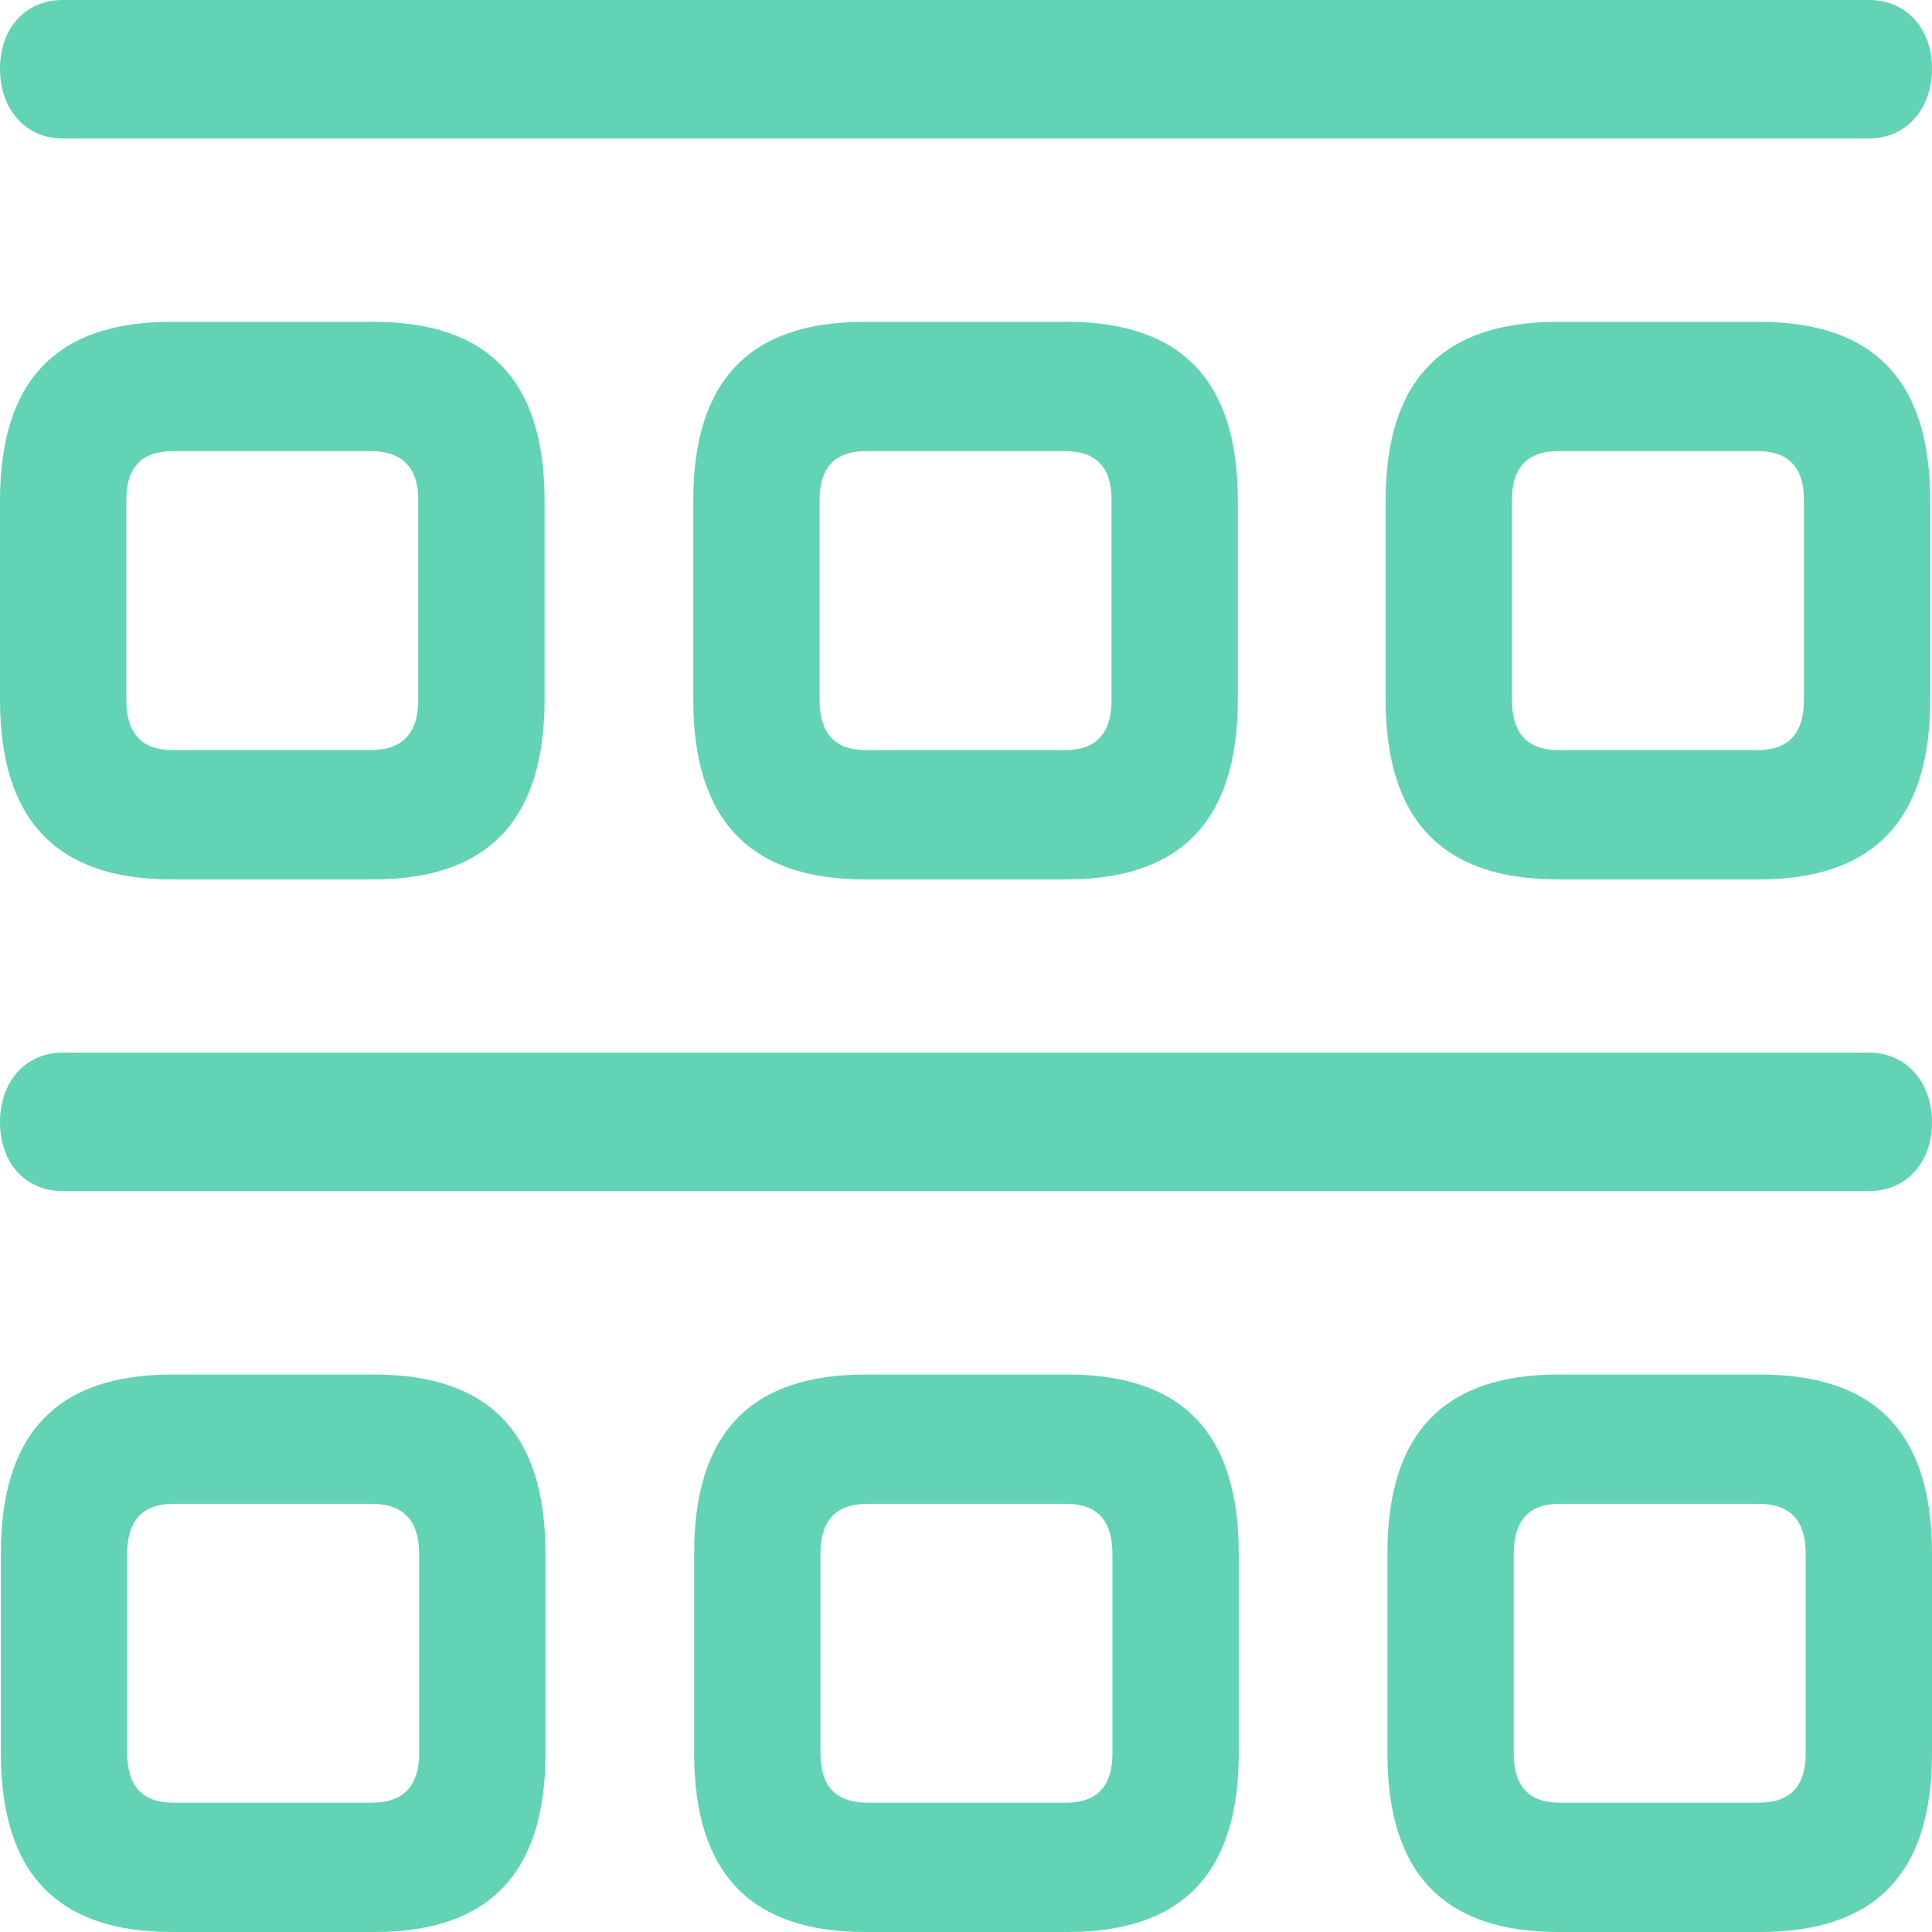 <svg width="24" height="24" viewBox="0 0 24 24" fill="none" xmlns="http://www.w3.org/2000/svg">
<path d="M0.779 1.72H23.221C23.677 1.72 24 1.355 24 0.854C24 0.353 23.677 0 23.221 0H0.779C0.312 0 0 0.353 0 0.854C0 1.355 0.312 1.72 0.779 1.72ZM2.125 10.924H4.64C6.053 10.924 6.765 10.195 6.765 8.691V6.219C6.765 4.716 6.053 3.998 4.64 3.998H2.125C0.712 3.998 0 4.716 0 6.219V8.691C0 10.195 0.712 10.924 2.125 10.924ZM10.737 10.924H13.252C14.665 10.924 15.377 10.195 15.377 8.691V6.219C15.377 4.716 14.665 3.998 13.252 3.998H10.737C9.324 3.998 8.612 4.716 8.612 6.219V8.691C8.612 10.195 9.324 10.924 10.737 10.924ZM19.349 10.924H21.853C23.266 10.924 23.978 10.195 23.978 8.691V6.219C23.978 4.716 23.266 3.998 21.853 3.998H19.349C17.925 3.998 17.213 4.716 17.213 6.219V8.691C17.213 10.195 17.925 10.924 19.349 10.924ZM2.147 9.318C1.758 9.318 1.569 9.112 1.569 8.691V6.208C1.569 5.809 1.758 5.604 2.147 5.604H4.606C4.996 5.604 5.196 5.809 5.196 6.208V8.691C5.196 9.112 4.996 9.318 4.606 9.318H2.147ZM10.759 9.318C10.37 9.318 10.181 9.112 10.181 8.691V6.208C10.181 5.809 10.37 5.604 10.759 5.604H13.229C13.619 5.604 13.808 5.809 13.808 6.208V8.691C13.808 9.112 13.619 9.318 13.229 9.318H10.759ZM19.36 9.318C18.971 9.318 18.782 9.112 18.782 8.691V6.208C18.782 5.809 18.971 5.604 19.36 5.604H21.83C22.22 5.604 22.409 5.809 22.409 6.208V8.691C22.409 9.112 22.22 9.318 21.83 9.318H19.36ZM0.779 14.796H23.221C23.677 14.796 24 14.443 24 13.942C24 13.441 23.677 13.076 23.221 13.076H0.779C0.312 13.076 0 13.441 0 13.942C0 14.443 0.312 14.796 0.779 14.796ZM2.136 24H4.651C6.064 24 6.776 23.282 6.776 21.779V19.296C6.776 17.792 6.064 17.075 4.651 17.075H2.136C0.723 17.075 0.011 17.792 0.011 19.296V21.779C0.011 23.282 0.723 24 2.136 24ZM10.748 24H13.263C14.676 24 15.388 23.282 15.388 21.779V19.296C15.388 17.792 14.676 17.075 13.263 17.075H10.748C9.335 17.075 8.623 17.792 8.623 19.296V21.779C8.623 23.282 9.335 24 10.748 24ZM19.36 24H21.864C23.288 24 24 23.282 24 21.779V19.296C24 17.792 23.288 17.075 21.864 17.075H19.36C17.947 17.075 17.235 17.792 17.235 19.296V21.779C17.235 23.282 17.947 24 19.36 24ZM2.159 22.394C1.769 22.394 1.58 22.189 1.58 21.779V19.307C1.58 18.886 1.769 18.681 2.159 18.681H4.618C5.007 18.681 5.207 18.886 5.207 19.307V21.779C5.207 22.189 5.007 22.394 4.618 22.394H2.159ZM10.782 22.394C10.381 22.394 10.192 22.189 10.192 21.779V19.307C10.192 18.886 10.381 18.681 10.782 18.681H13.241C13.63 18.681 13.819 18.886 13.819 19.307V21.779C13.819 22.189 13.63 22.394 13.241 22.394H10.782ZM19.371 22.394C18.993 22.394 18.804 22.189 18.804 21.779V19.307C18.804 18.886 18.993 18.681 19.371 18.681H21.841C22.242 18.681 22.431 18.886 22.431 19.307V21.779C22.431 22.189 22.242 22.394 21.841 22.394H19.371Z" fill="#62D3B4"/>
</svg>
